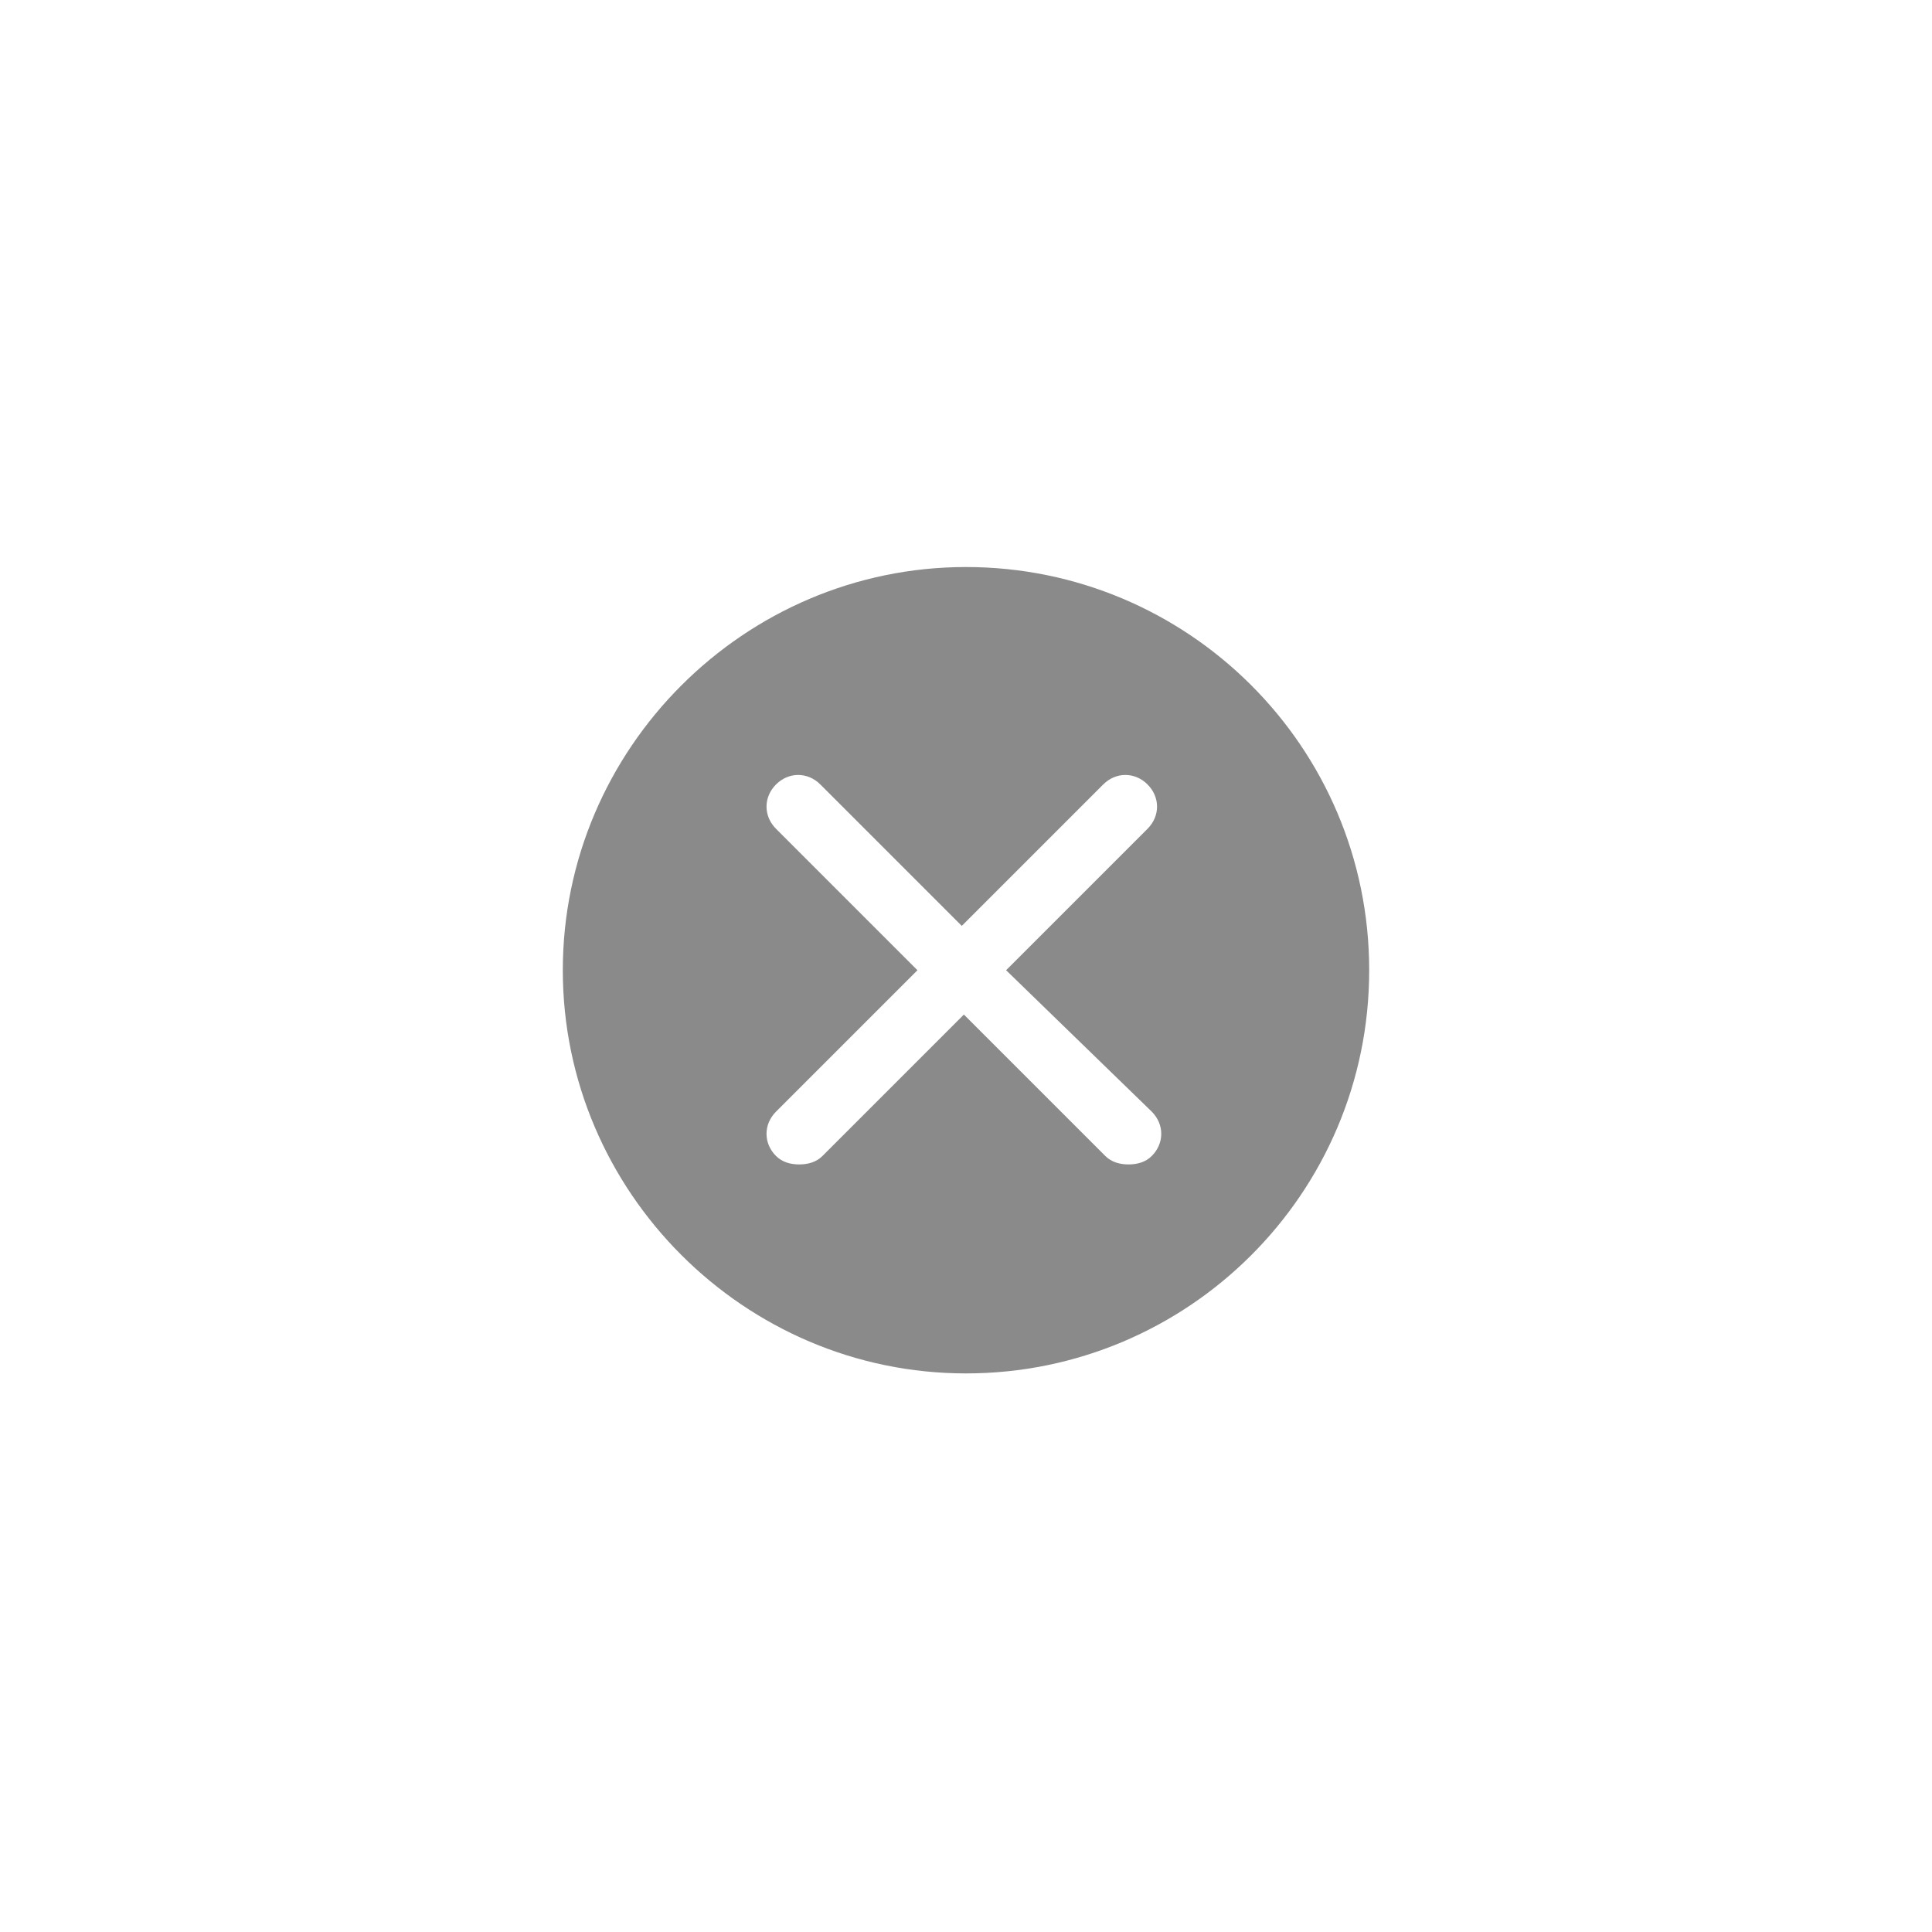 <?xml version="1.0" standalone="no"?><!DOCTYPE svg PUBLIC "-//W3C//DTD SVG 1.1//EN" "http://www.w3.org/Graphics/SVG/1.1/DTD/svg11.dtd"><svg t="1540285422523" class="icon" style="" viewBox="0 0 1024 1024" version="1.1" xmlns="http://www.w3.org/2000/svg" p-id="2215" xmlns:xlink="http://www.w3.org/1999/xlink" width="200" height="200"><defs><style type="text/css"></style></defs><path d="M512 300.538C394.521 300.538 298.3 396.759 298.3 514.238S394.521 727.938 512 727.938s213.7-95.102 213.7-213.7S629.479 300.538 512 300.538z m98.459 288.663c6.713 6.713 6.713 16.783-1e-8 23.496-3.357 3.357-7.832 4.475-12.307 4.475s-8.951-1.119-12.307-4.475l-74.963-74.963-74.963 74.963c-3.357 3.357-7.832 4.475-12.307 4.475s-8.951-1.119-12.307-4.475c-6.713-6.713-6.713-16.783 0-23.496l74.963-74.963-74.963-74.963c-6.713-6.713-6.713-16.783 0-23.496s16.783-6.713 23.496 0l74.963 74.963 74.963-74.963c6.713-6.713 16.783-6.713 23.496 0s6.713 16.783 0 23.496l-74.963 74.963 77.201 74.963z" fill="#8a8a8a" p-id="2216"></path></svg>